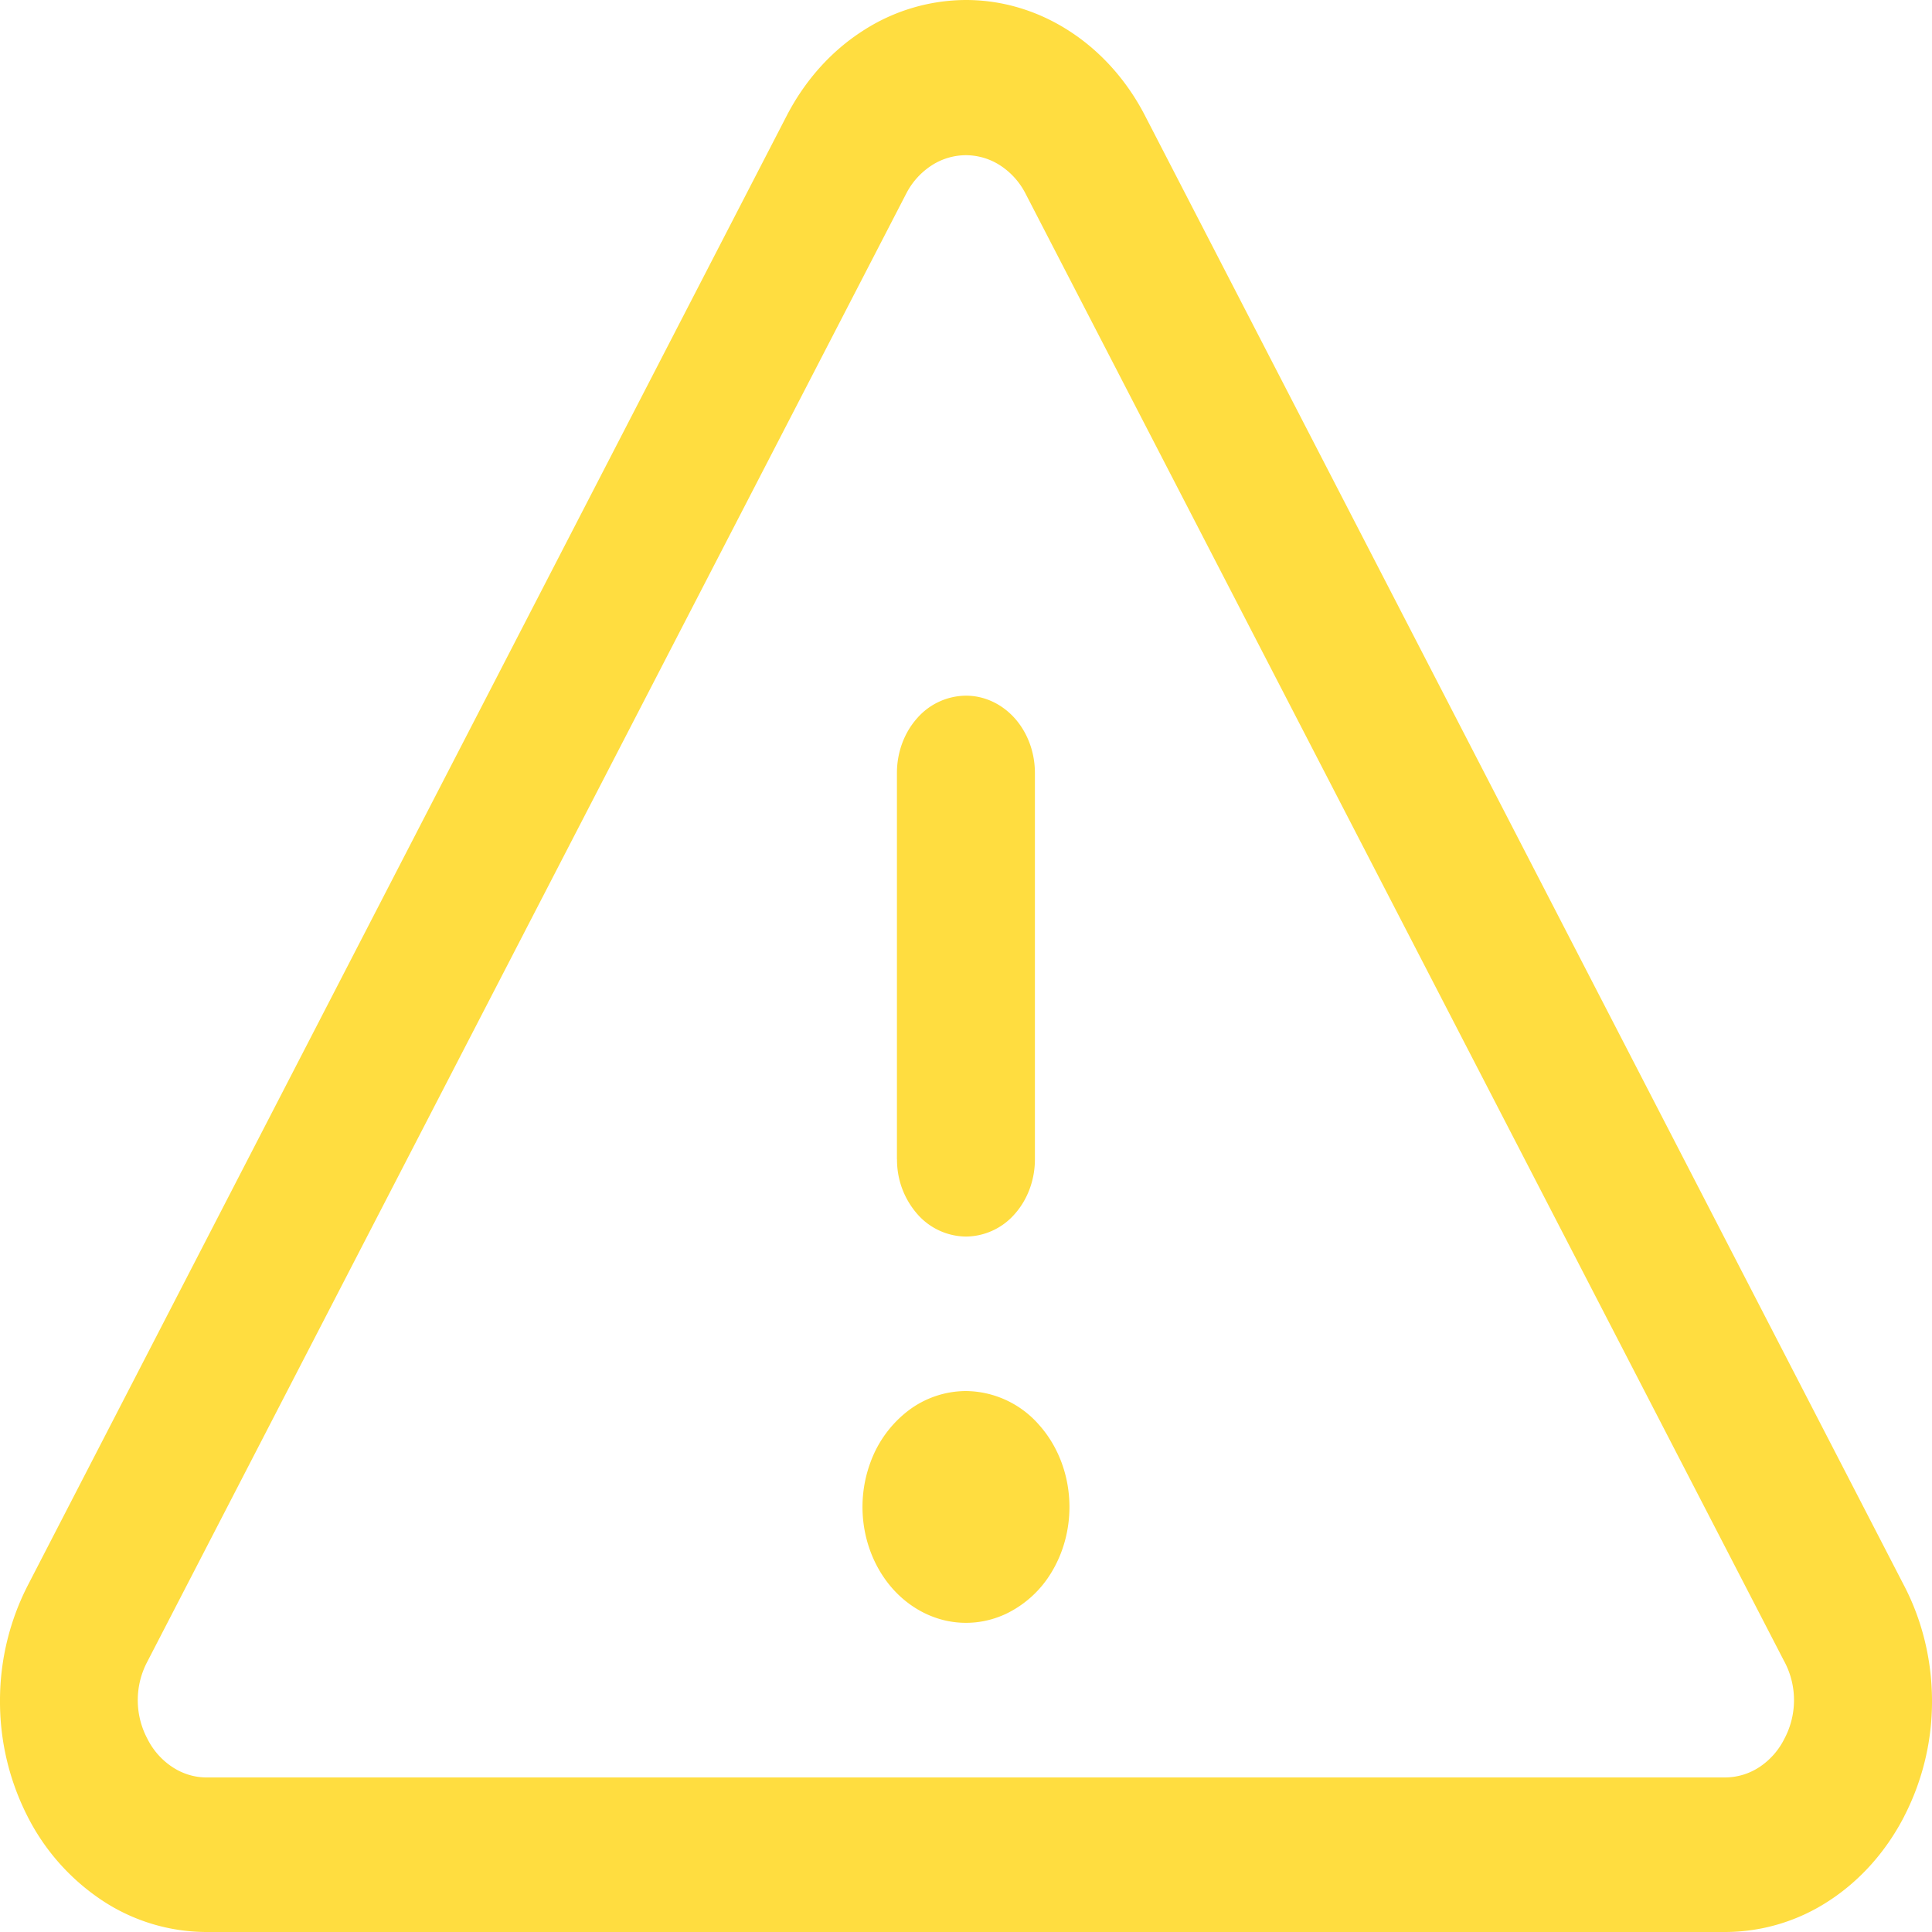 <svg width="24" height="24" viewBox="0 0 24 24" fill="none" xmlns="http://www.w3.org/2000/svg">
    <path 
        d="M11.142 14.401v-4.8c0-.254.09-.498.25-.678A.813.813 0 0 1 12 8.642c.227 0 .445.101.606.281.16.18.25.424.25.679v4.8c0 .254-.09.498-.25.678a.813.813 0 0 1-.606.281.813.813 0 0 1-.606-.281 1.021 1.021 0 0 1-.251-.679zm12.514 8.16c-.225.438-.55.802-.941 1.055a2.354 2.354 0 0 1-1.288.384H2.57a2.353 2.353 0 0 1-1.287-.383 2.735 2.735 0 0 1-.942-1.055A3.138 3.138 0 0 1 0 21.119a3.133 3.133 0 0 1 .352-1.438L9.77 1.443c.226-.439.55-.803.942-1.056A2.364 2.364 0 0 1 11.999 0c.452 0 .896.133 1.287.387.391.253.716.617.941 1.056l9.418 18.238c.23.435.353.931.355 1.438a3.11 3.11 0 0 1-.344 1.441zm-1.49-1.92L12.738 2.402a.913.913 0 0 0-.313-.347.788.788 0 0 0-.426-.127.787.787 0 0 0-.426.127.913.913 0 0 0-.314.347L1.831 20.64a1.023 1.023 0 0 0 0 .96.905.905 0 0 0 .312.352c.13.085.277.129.427.128h18.857c.15 0 .298-.043.428-.128a.905.905 0 0 0 .311-.352 1.022 1.022 0 0 0 0-.96zM12 17.28a1.19 1.19 0 0 0-.715.242 1.417 1.417 0 0 0-.473.647 1.6 1.6 0 0 0-.073.832c.05.279.172.535.352.737.18.201.409.338.658.394.25.055.508.027.743-.082a1.33 1.33 0 0 0 .577-.53c.141-.237.216-.515.216-.8 0-.382-.135-.748-.376-1.018a1.22 1.22 0 0 0-.91-.422z" 
        fill="#FFDD40"
    />
</svg>
